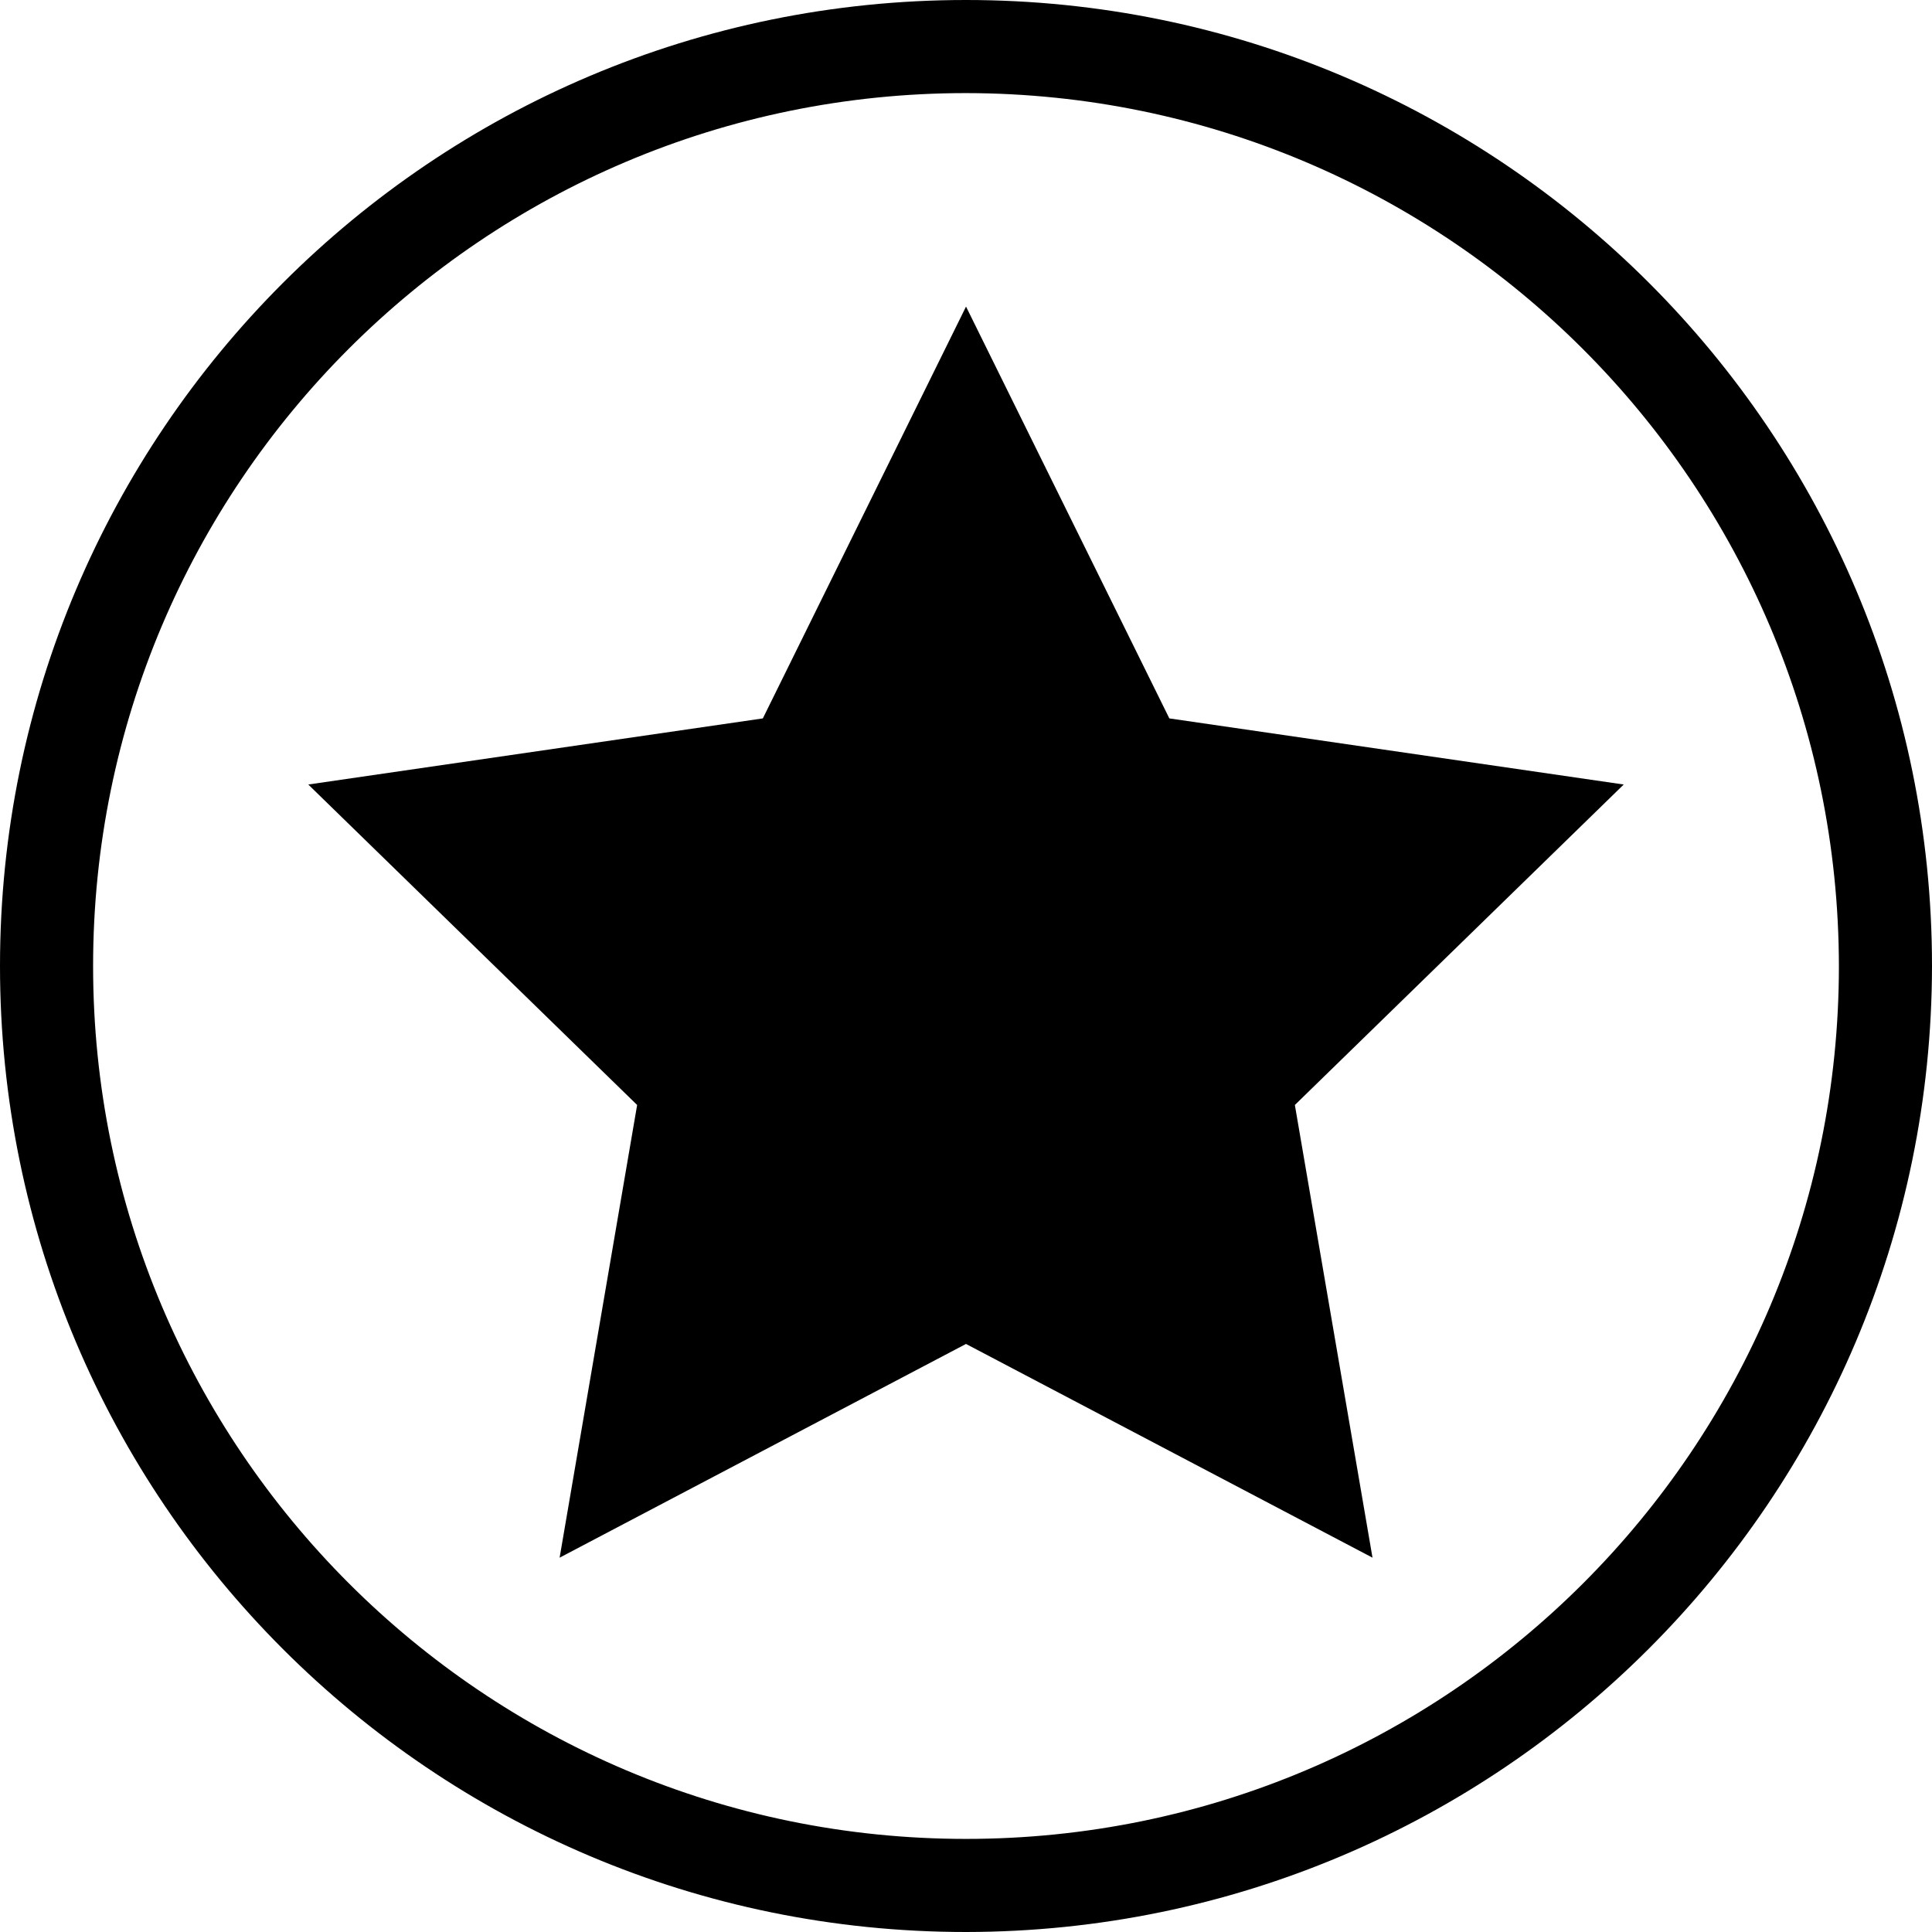 <svg xmlns="http://www.w3.org/2000/svg" width="32" height="32" viewBox="0 0 32 32"><title>ellipse-star</title><path d="M16 5.077l3.368 6.822 7.526 1.095-5.447 5.308 1.286 7.498L16 22.26 9.269 25.8l1.284-7.498-5.447-5.308 7.529-1.095 3.366-6.822z"/><path d="M16 32C7.163 32 0 24.837 0 16S7.163 0 16 0s16 7.163 16 16c-.01 8.833-7.167 15.99-15.999 16H16zm0-30.458C8.015 1.542 1.542 8.015 1.542 16S8.015 30.458 16 30.458 30.458 23.985 30.458 16c-.01-7.981-6.477-14.448-14.457-14.458H16z"/></svg>